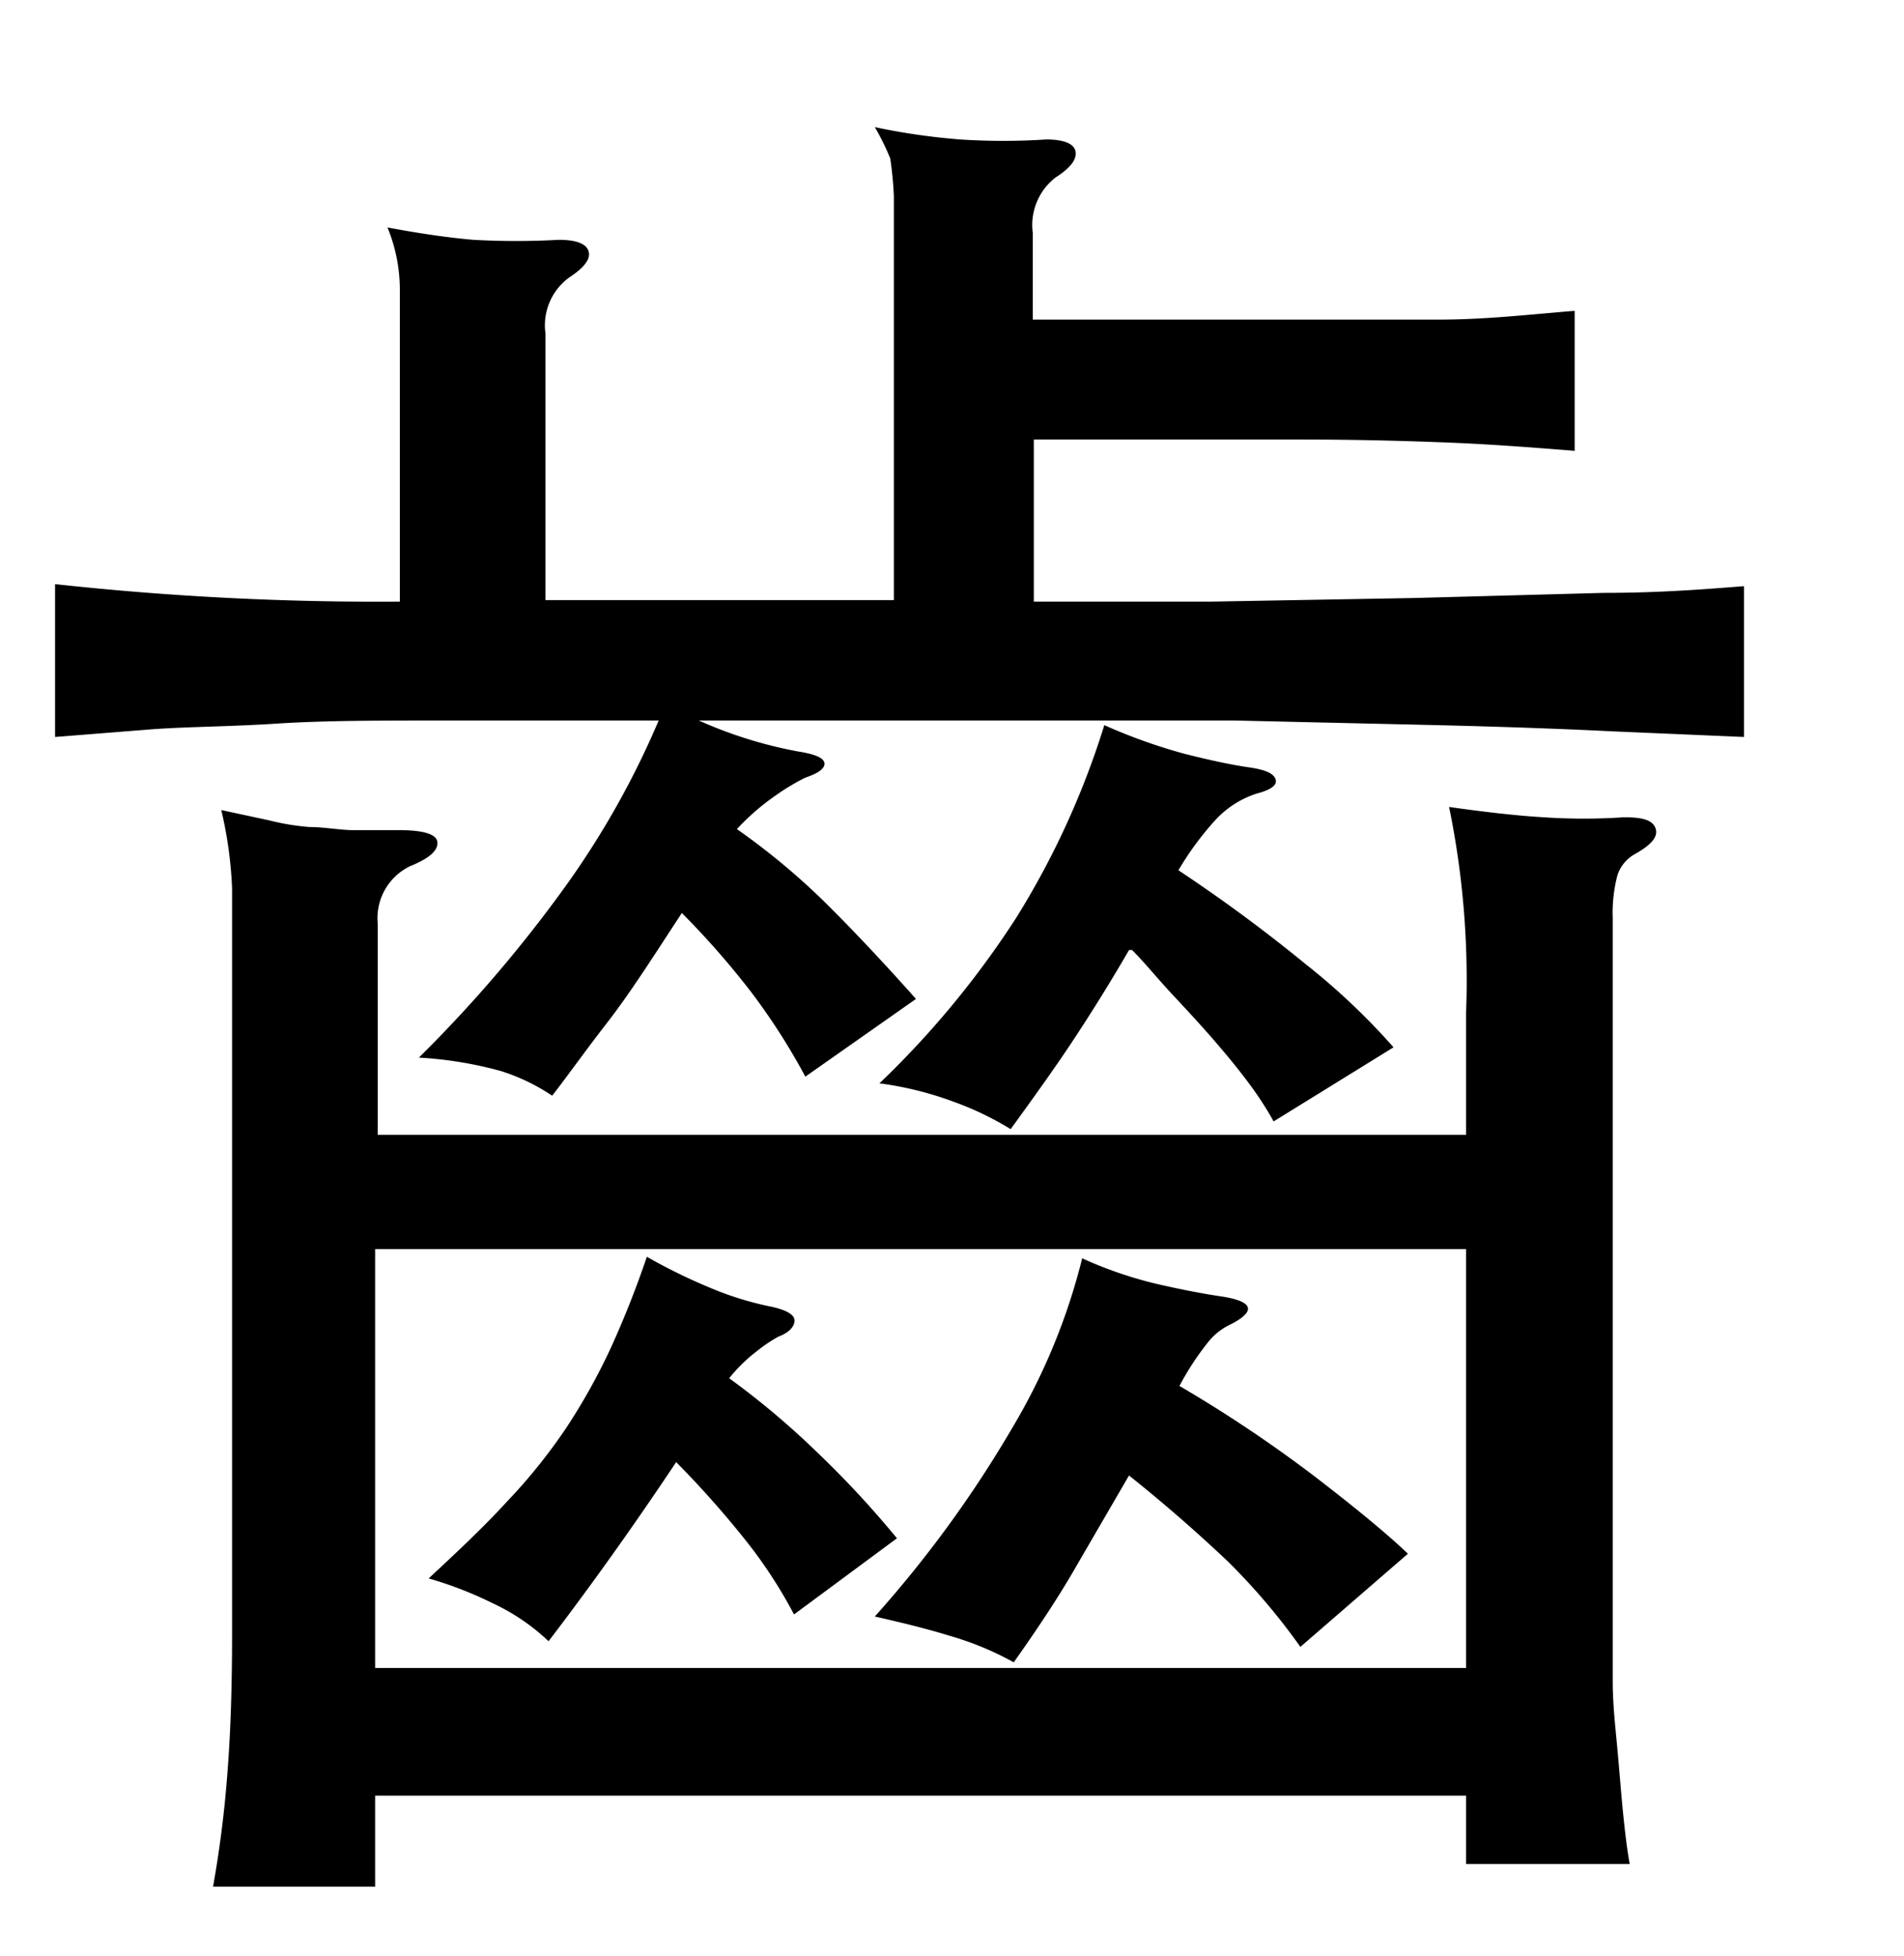 <svg xmlns="http://www.w3.org/2000/svg" viewBox="0 0 37 38"><title>radical</title><g id="Layer_2" data-name="Layer 2"><path d="M24.49,6.21c1.43,0,2.59,0,3.48,0s1.76-.1,2.63-.17V8.76c-.87-.07-1.68-.13-2.44-.16s-1.74-.06-2.93-.06H20.09v3.15c1,0,2.13,0,3.44,0l3.94-.07,3.7-.1c1.15,0,2.06-.08,2.72-.13v2.93l-2.57-.11c-1-.05-2.16-.09-3.4-.12L24,14c-1.4,0-2.81,0-4.24,0H13.58a8.49,8.49,0,0,0,1.92.6c.32.05.5.12.52.22s-.1.2-.37.29a4.4,4.4,0,0,0-.61.37,4.51,4.51,0,0,0-.72.63,13.55,13.55,0,0,1,1.79,1.5c.56.56,1.12,1.16,1.69,1.8l-2.15,1.51a12.61,12.61,0,0,0-1.05-1.64,16.17,16.17,0,0,0-1.35-1.54c-.55.84-1,1.55-1.45,2.13s-.78,1.05-1.07,1.42a3.88,3.88,0,0,0-1-.48,7.59,7.59,0,0,0-1.59-.26,26.2,26.2,0,0,0,2.77-3.22,16.74,16.74,0,0,0,1.89-3.33L8.58,14c-1.21,0-2.27,0-3.2.06s-1.73.06-2.42.11l-1.89.15V11.35a57.84,57.84,0,0,0,6.7.34V8c0-.59,0-1.07,0-1.46s0-.69,0-.94a3.2,3.2,0,0,0-.24-1.18c.64.12,1.2.2,1.67.24a15,15,0,0,0,1.66,0c.35,0,.54.08.58.23s-.1.32-.39.51a1.15,1.15,0,0,0-.45,1.08v5.18h6.77V6.06c0-.52,0-.95,0-1.31s0-.67,0-.94a7,7,0,0,0-.07-.73A4.63,4.63,0,0,0,17,2.47a12.73,12.73,0,0,0,1.66.24,12.85,12.85,0,0,0,1.67,0c.34,0,.54.08.57.23s-.09.32-.39.51a1.17,1.17,0,0,0-.44,1.08V6.21Zm4,15.84V19.68a16.76,16.76,0,0,0-.33-4c.71.1,1.32.17,1.83.2a11.66,11.66,0,0,0,1.57,0c.35,0,.55.05.61.21s-.07.32-.39.5a.73.73,0,0,0-.35.42,2.88,2.88,0,0,0-.09.83V31.52c0,.35,0,.73,0,1.16s.05.87.09,1.3.07.84.11,1.24.08.73.13,1H28.49V34.89H7.29v1.77H4.14a21.69,21.69,0,0,0,.28-2.22q.09-1.14.09-2.7V20c0-1.19,0-2.1,0-2.74a8,8,0,0,0-.21-1.52l.93.2a4.64,4.64,0,0,0,.79.13c.26,0,.53.05.8.06l.92,0c.5,0,.75.08.76.24s-.16.31-.53.46a1.12,1.12,0,0,0-.63,1.11v4.11ZM7.29,24.27v8.14h21.2V24.27Zm6.88,2.51a15.78,15.78,0,0,1,1.7,1.43c.5.48,1,1,1.56,1.68l-2,1.48a9.18,9.18,0,0,0-.94-1.44,18.86,18.86,0,0,0-1.35-1.52c-.84,1.26-1.67,2.42-2.48,3.48a4.07,4.07,0,0,0-1.09-.74,7.4,7.4,0,0,0-1.24-.48c.56-.52,1.07-1,1.51-1.48A10.86,10.86,0,0,0,11,27.75a11.92,11.92,0,0,0,.87-1.56,18.67,18.67,0,0,0,.7-1.77,11,11,0,0,0,1.37.66,6.15,6.15,0,0,0,1,.3c.35.07.51.17.5.29s-.12.23-.31.3a2.92,2.92,0,0,0-.43.29A3.08,3.08,0,0,0,14.17,26.78Zm7.77,1.89-1,1.72c-.33.58-.75,1.22-1.24,1.91a6,6,0,0,0-1.26-.52c-.49-.15-1-.27-1.44-.37a22.55,22.55,0,0,0,2.68-3.68,12.13,12.13,0,0,0,1.35-3.28,7.89,7.89,0,0,0,1.46.5c.48.11.9.19,1.24.24s.5.13.52.22-.1.21-.37.34a1.23,1.23,0,0,0-.42.35,5.43,5.43,0,0,0-.54.83,26.13,26.13,0,0,1,2.63,1.76c.78.6,1.39,1.1,1.81,1.5L25.27,32a12.43,12.43,0,0,0-1.42-1.67C23.31,29.82,22.68,29.26,21.94,28.67Zm0-10.21c-.37.64-.74,1.23-1.09,1.76s-.76,1.1-1.21,1.72a6,6,0,0,0-1.13-.54,6.56,6.56,0,0,0-1.42-.35,17.79,17.79,0,0,0,2.66-3.22,16.09,16.09,0,0,0,1.71-3.74,10.74,10.74,0,0,0,1.57.56c.48.12.89.21,1.24.26s.49.13.52.24-.1.2-.37.27a1.88,1.88,0,0,0-.78.49,5.87,5.87,0,0,0-.74,1,30.62,30.62,0,0,1,2.48,1.83,13.09,13.09,0,0,1,1.7,1.61l-2.33,1.44a6.47,6.47,0,0,0-.48-.74c-.2-.27-.43-.55-.69-.85s-.53-.59-.81-.89S22.25,18.71,22,18.46Z"/></g></svg>